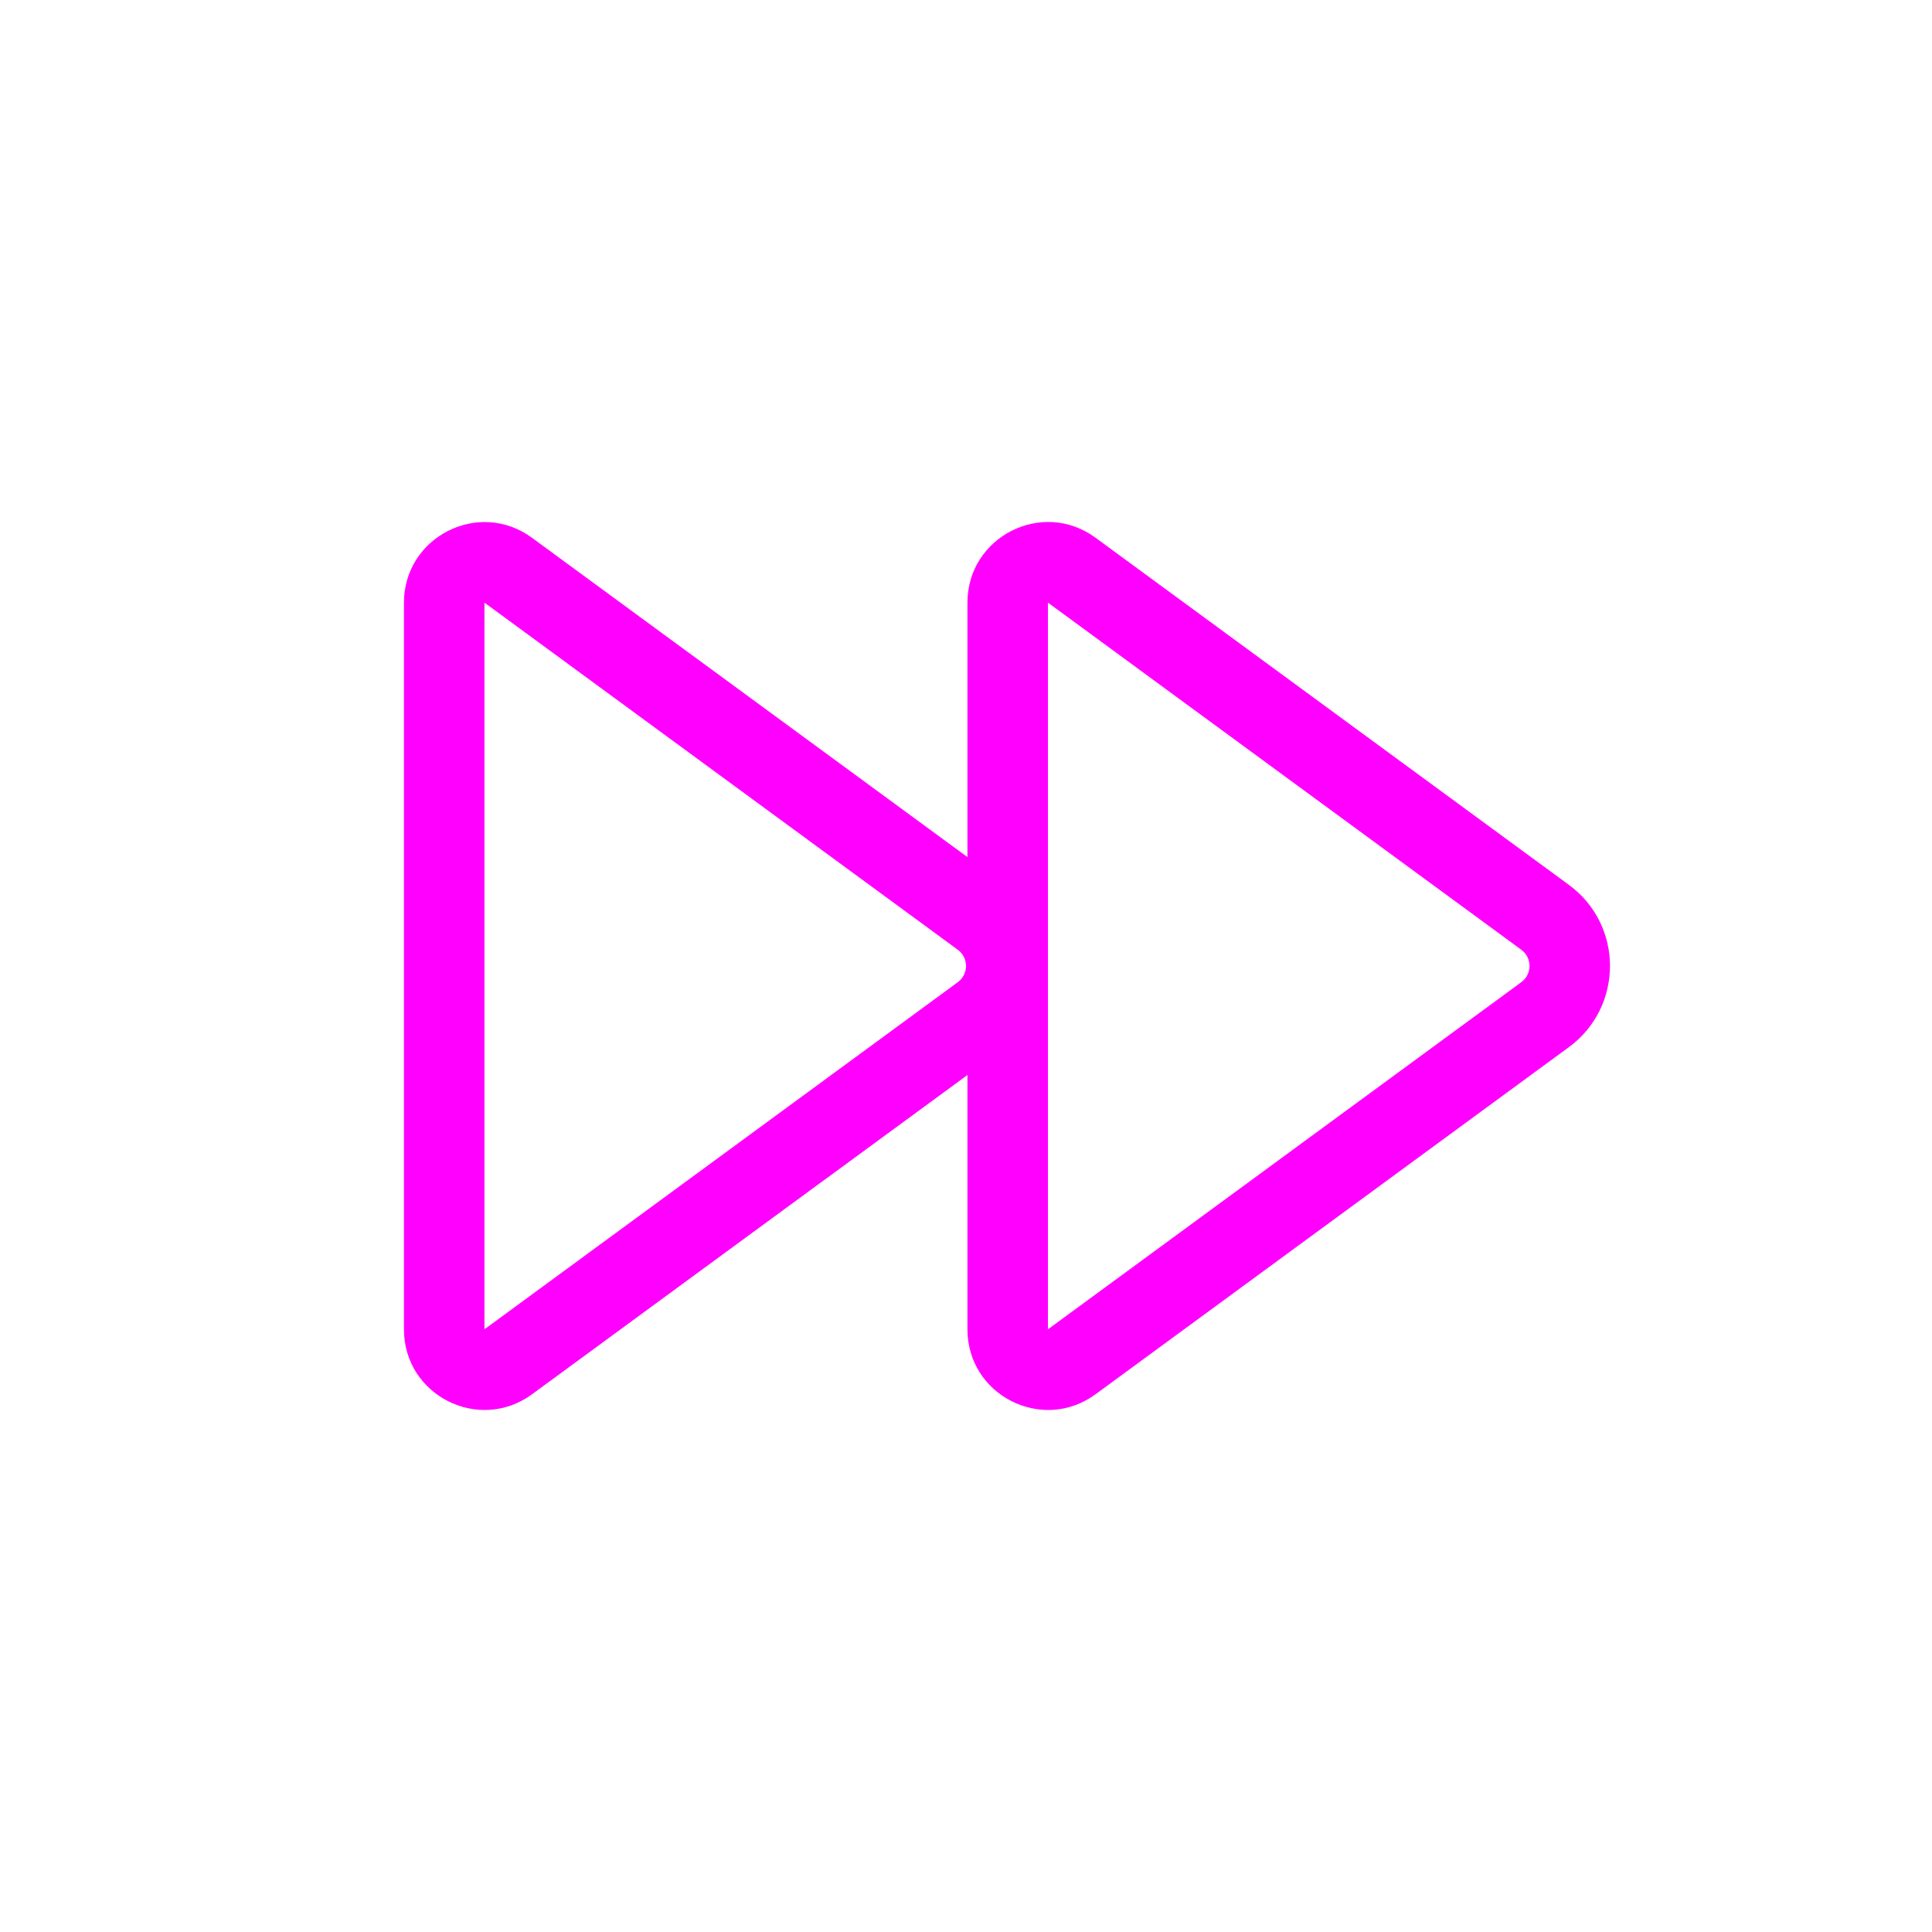 <?xml version="1.0" encoding="UTF-8"?>
<svg id="svg4" width="24" height="24" fill="none" version="1.1" viewBox="0 0 24 24" xmlns="http://www.w3.org/2000/svg">
 <path id="path2" d="m12.018 7.486c0-0.819 0.931-1.291 1.591-0.806l5.88 4.312c0.681 0.499 0.681 1.516 0 2.016l-5.88 4.312c-0.661 0.484-1.591 0.013-1.591-0.806v-3.16l-5.409 3.966c-0.661 0.484-1.591 0.013-1.591-0.806v-9.027c0-0.819 0.931-1.291 1.591-0.806l5.409 3.966zm6.88 4.312-5.88-4.312v9.027l5.88-4.312c0.136-0.1 0.136-0.303 0-0.403zm-7 0-5.88-4.312v9.027l5.88-4.312c0.136-0.1 0.136-0.303 0-0.403z" fill="#FF00FF"/>
</svg>
